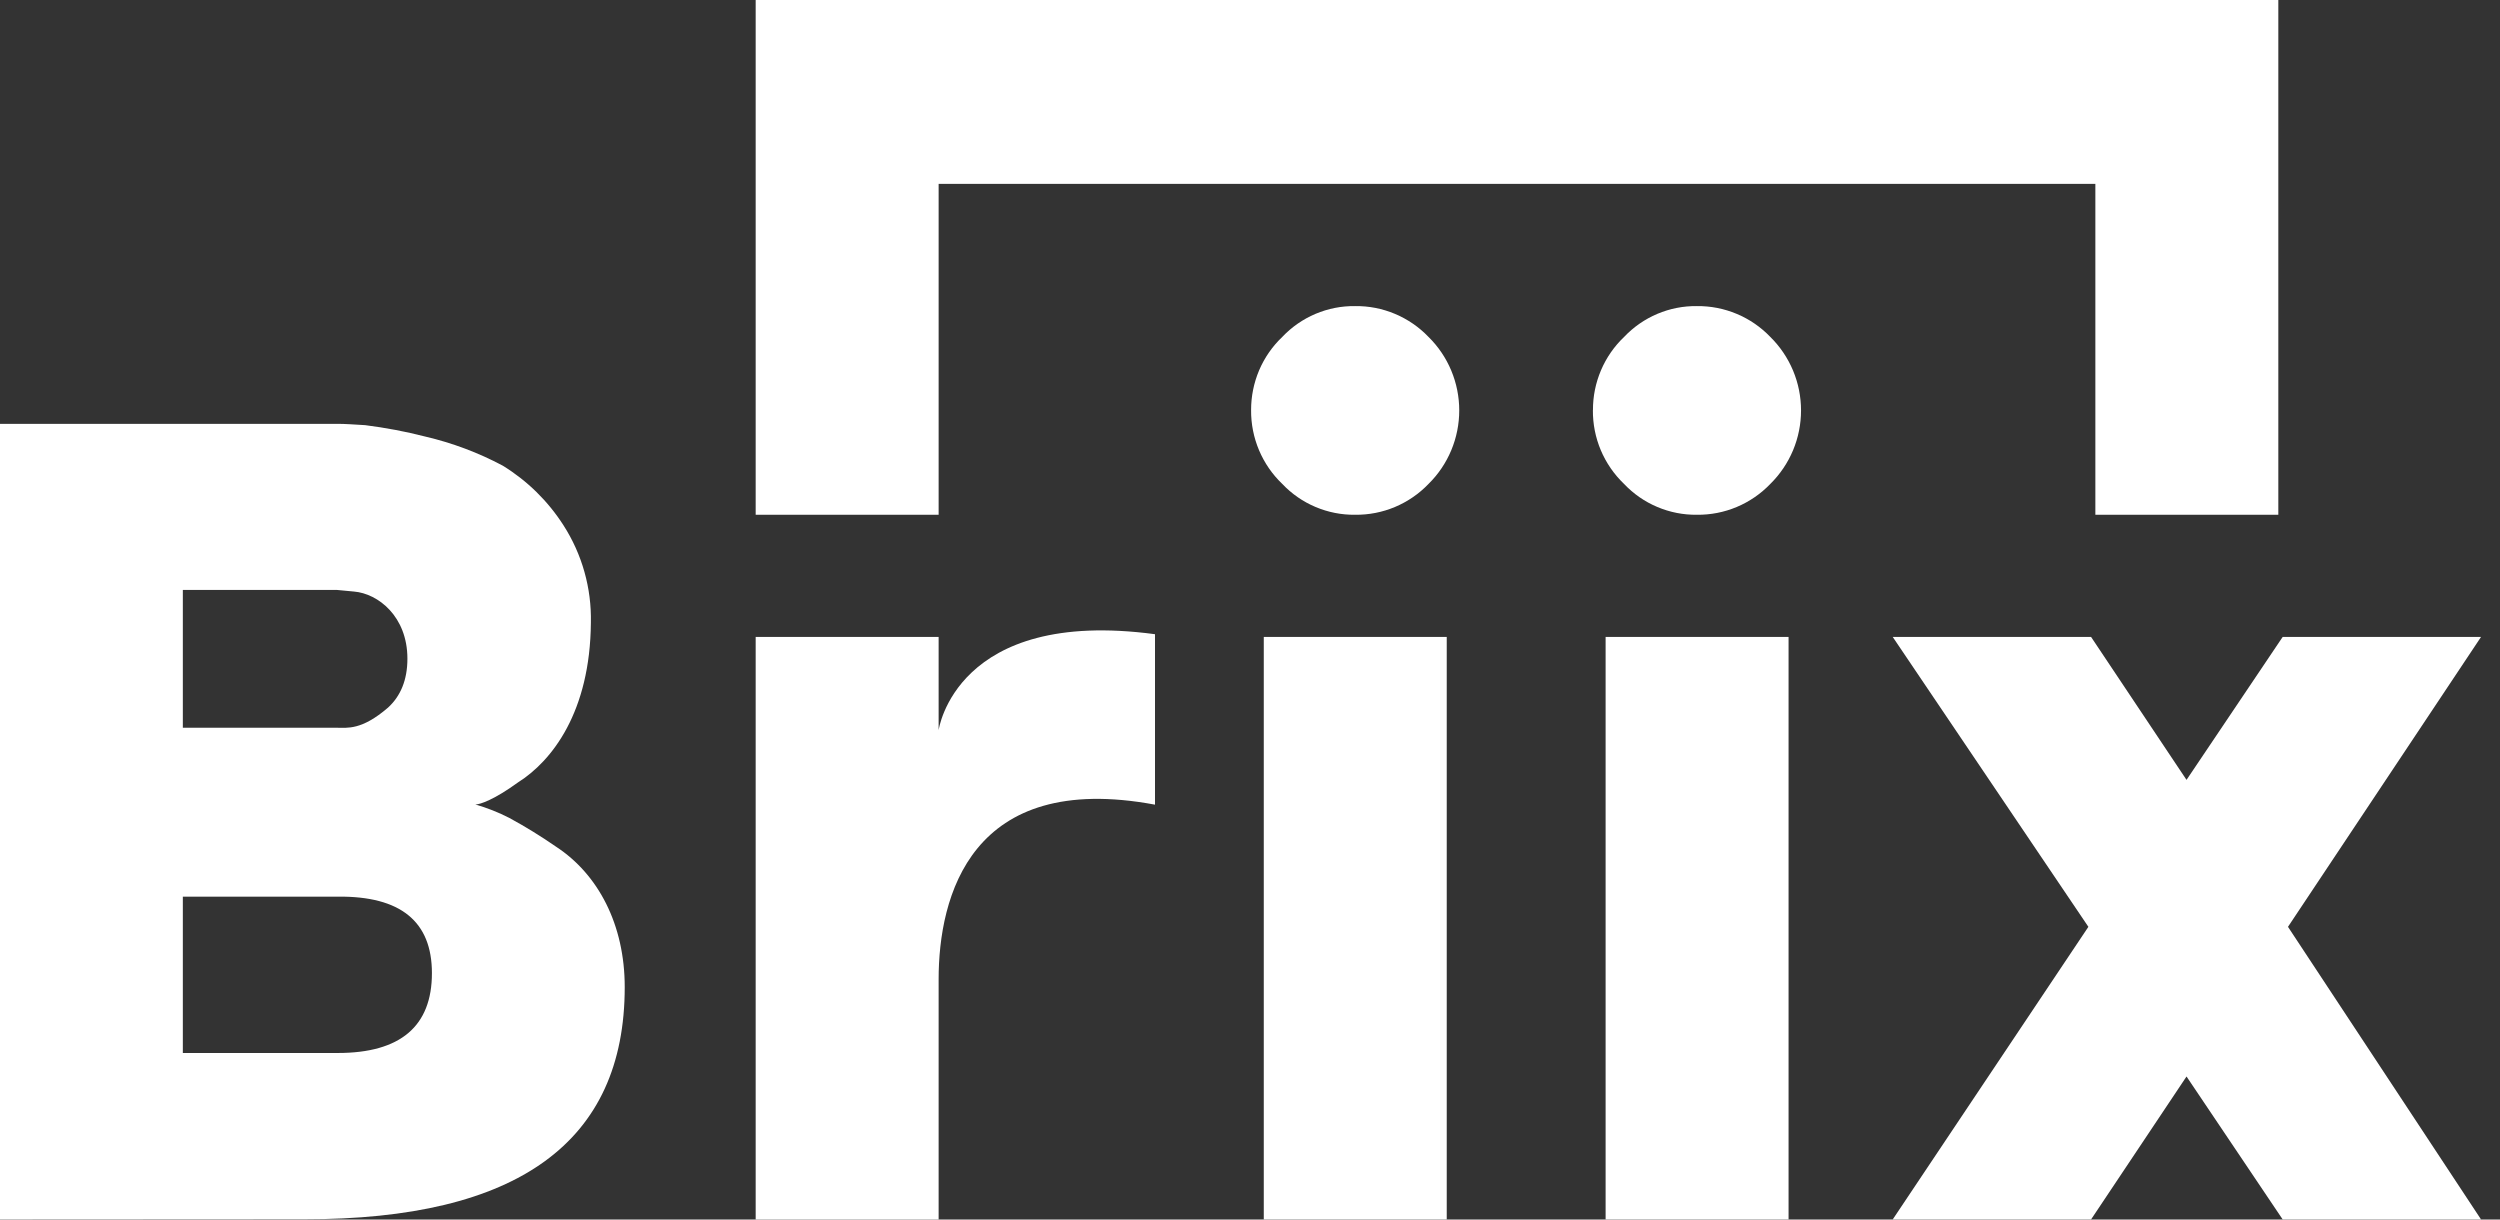 <svg width="82" height="40" viewBox="0 0 82 40" fill="none" xmlns="http://www.w3.org/2000/svg">
<rect x="0" y="0" width="82" height="40" fill="#333333" stroke="none"/>
<g clip-path="url(#clip0_169_6554)">
<path d="M5.997 34.538H11.08C13.139 34.538 14.167 33.657 14.167 31.919C14.167 30.224 13.138 29.388 11.08 29.41H5.997V34.538ZM11.041 19.349H5.997V23.87H11.041C11.392 23.87 11.859 23.958 12.727 23.21C13.136 22.836 13.363 22.308 13.363 21.604C13.363 20.217 12.4 19.469 11.611 19.403L11.041 19.349ZM0 39.998V13.902H11.08C11.321 13.902 11.605 13.923 11.977 13.945C12.641 14.029 13.3 14.153 13.948 14.319C14.833 14.526 15.687 14.846 16.489 15.273C17.293 15.766 17.974 16.436 18.483 17.231C19.093 18.181 19.405 19.292 19.381 20.422C19.358 23.35 18.109 24.957 16.992 25.662C16.205 26.233 15.745 26.387 15.592 26.387C15.977 26.498 16.351 26.646 16.708 26.829C17.236 27.116 17.748 27.432 18.242 27.774C19.622 28.678 20.491 30.328 20.491 32.375C20.491 37.461 16.986 40 9.978 39.992L0 39.998Z" fill="white"/>
<path d="M47.453 20.891H41.452V39.998H47.453V20.891Z" fill="white"/>
<path d="M24.786 0V16.884H30.787V6.031H68.728V16.884H74.729V0H24.786Z" fill="white"/>
<path d="M58.665 20.891H52.664V39.998H58.665V20.891Z" fill="white"/>
<path d="M74.872 20.891L71.718 25.58L68.587 20.891H62.081L68.499 30.4L62.081 39.998H68.587L71.718 35.309L74.872 39.998H81.378L75.046 30.4L81.378 20.891H74.872Z" fill="white"/>
<path d="M41.036 13.451C41.035 13.002 41.125 12.557 41.3 12.144C41.476 11.732 41.734 11.359 42.059 11.051C42.367 10.726 42.737 10.469 43.148 10.295C43.559 10.121 44.001 10.034 44.447 10.04C44.896 10.034 45.341 10.121 45.755 10.295C46.169 10.469 46.544 10.726 46.855 11.051C47.175 11.365 47.428 11.74 47.601 12.154C47.774 12.568 47.863 13.013 47.863 13.462C47.863 13.911 47.774 14.356 47.601 14.77C47.428 15.184 47.175 15.559 46.855 15.873C46.544 16.198 46.169 16.455 45.755 16.629C45.341 16.803 44.896 16.89 44.447 16.884C44.001 16.89 43.559 16.802 43.148 16.628C42.737 16.455 42.367 16.198 42.059 15.873C41.732 15.561 41.473 15.185 41.297 14.769C41.121 14.352 41.032 13.903 41.036 13.451Z" fill="white"/>
<path d="M52.249 13.451C52.247 13.002 52.337 12.557 52.513 12.144C52.688 11.732 52.947 11.359 53.271 11.051C53.579 10.726 53.95 10.469 54.36 10.295C54.771 10.121 55.213 10.034 55.659 10.04C56.108 10.035 56.552 10.122 56.966 10.296C57.38 10.469 57.754 10.726 58.066 11.051C58.385 11.365 58.638 11.74 58.812 12.154C58.985 12.568 59.074 13.013 59.074 13.462C59.074 13.911 58.985 14.356 58.812 14.77C58.638 15.184 58.385 15.559 58.066 15.873C57.754 16.198 57.38 16.455 56.965 16.629C56.551 16.803 56.106 16.89 55.657 16.884C55.211 16.89 54.769 16.802 54.358 16.628C53.947 16.455 53.577 16.198 53.269 15.873C52.943 15.561 52.683 15.185 52.507 14.769C52.331 14.352 52.243 13.903 52.247 13.451" fill="white"/>
<path d="M30.787 23.95V20.891H24.786V40H30.787V32.122C30.787 29.408 31.836 25.265 37.884 26.393V20.802C31.341 19.925 30.787 23.95 30.787 23.95Z" fill="white"/>
</g>
<defs>
<clipPath id="clip0_169_6554">
<rect width="81.875" height="40" fill="white"/>
</clipPath>
</defs>
</svg>
